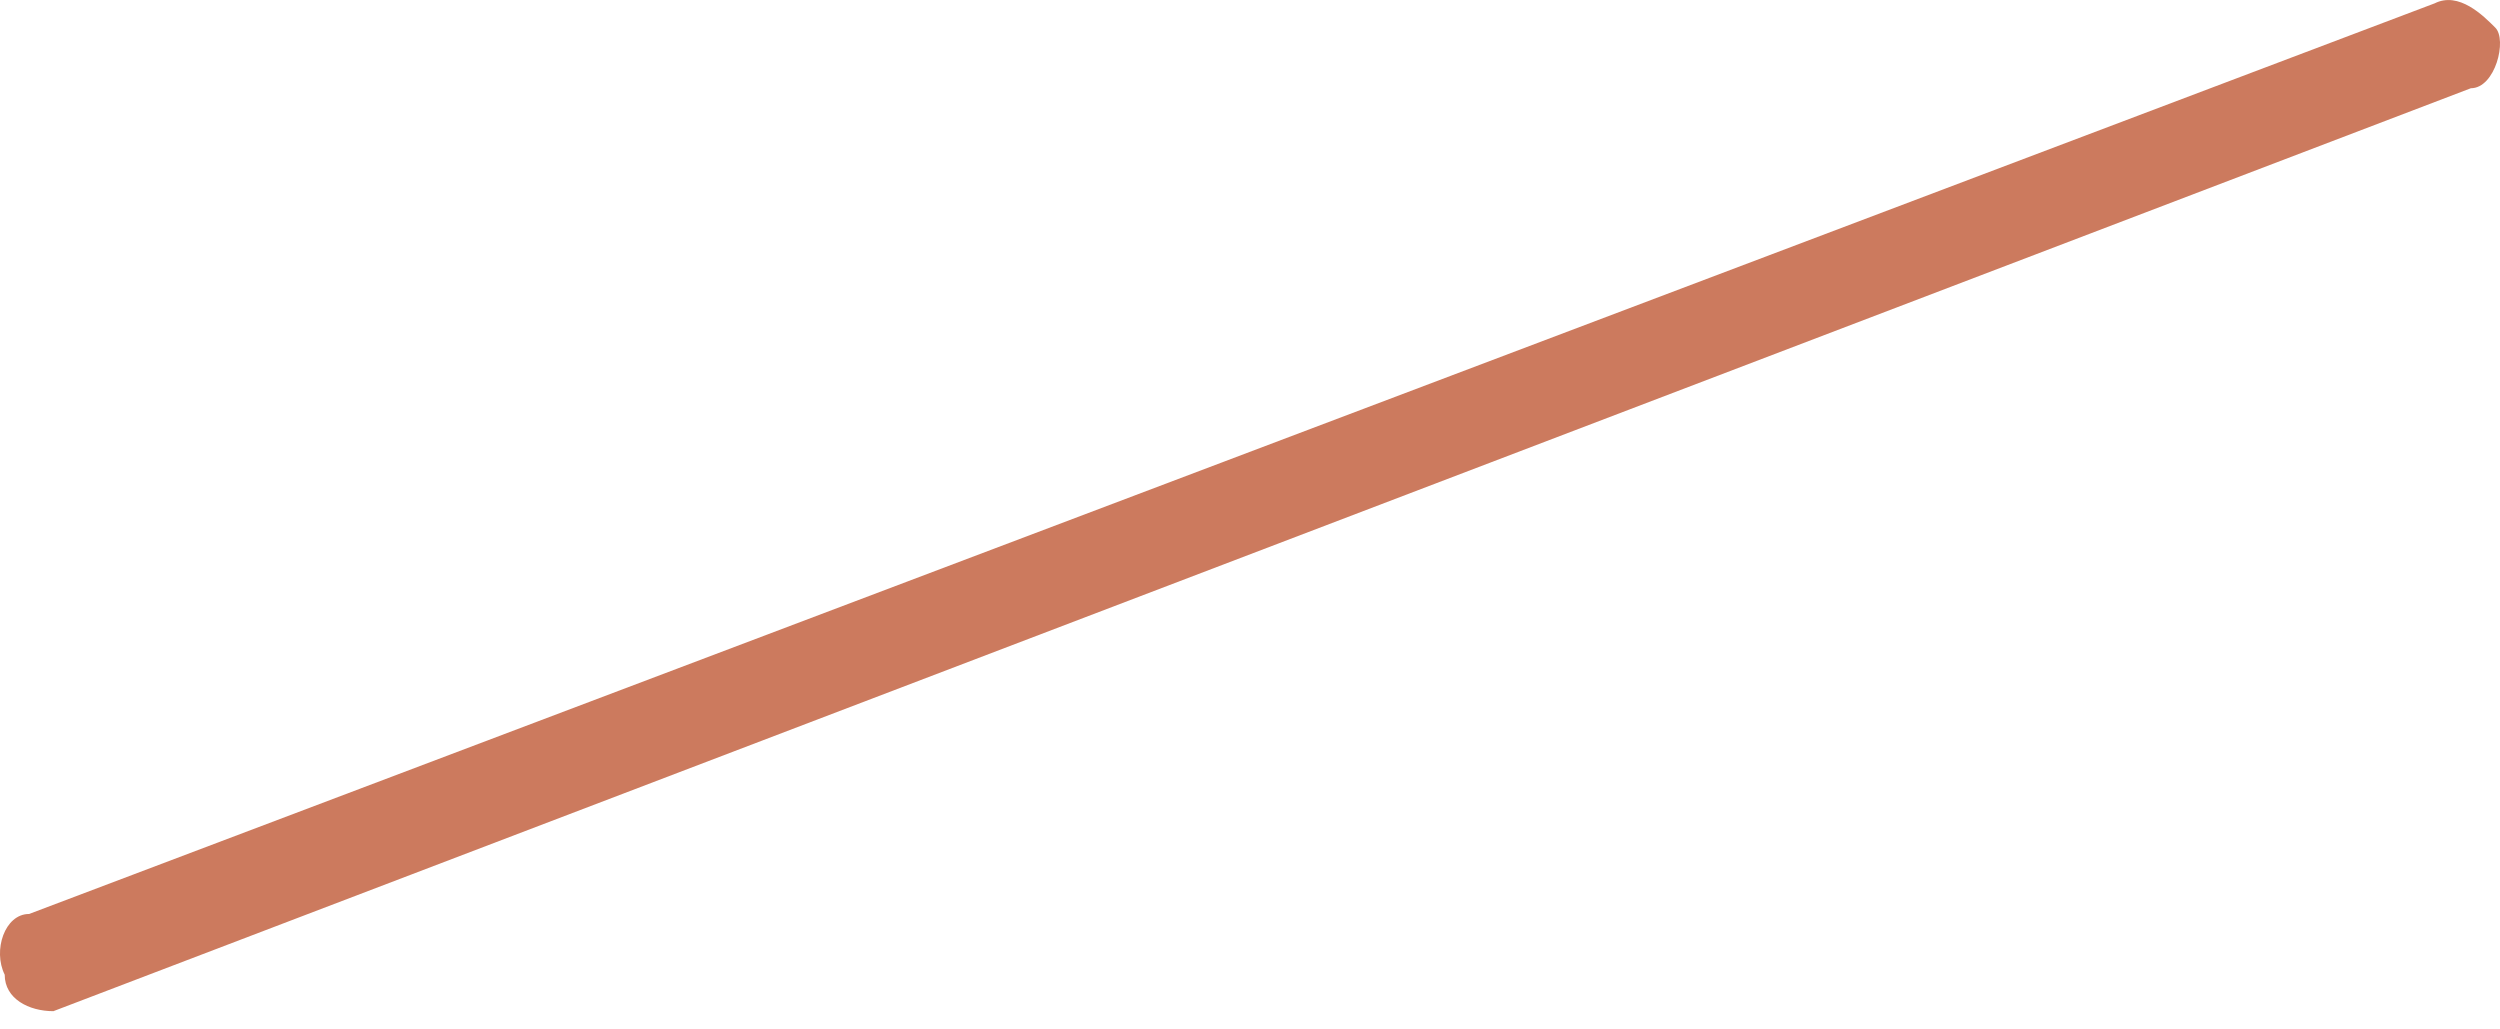 <svg width="17" height="7" viewBox="0 0 17 7" fill="none" xmlns="http://www.w3.org/2000/svg">
<path d="M0.363 6.876C0.198 6.876 0.032 6.793 0.032 6.628C-0.05 6.463 0.032 6.215 0.198 6.215L16.555 0.023C16.72 -0.06 16.885 0.105 16.968 0.188C17.05 0.27 16.968 0.6 16.802 0.6L0.363 6.876Z" fill="#CC7A5E"/>
</svg>
